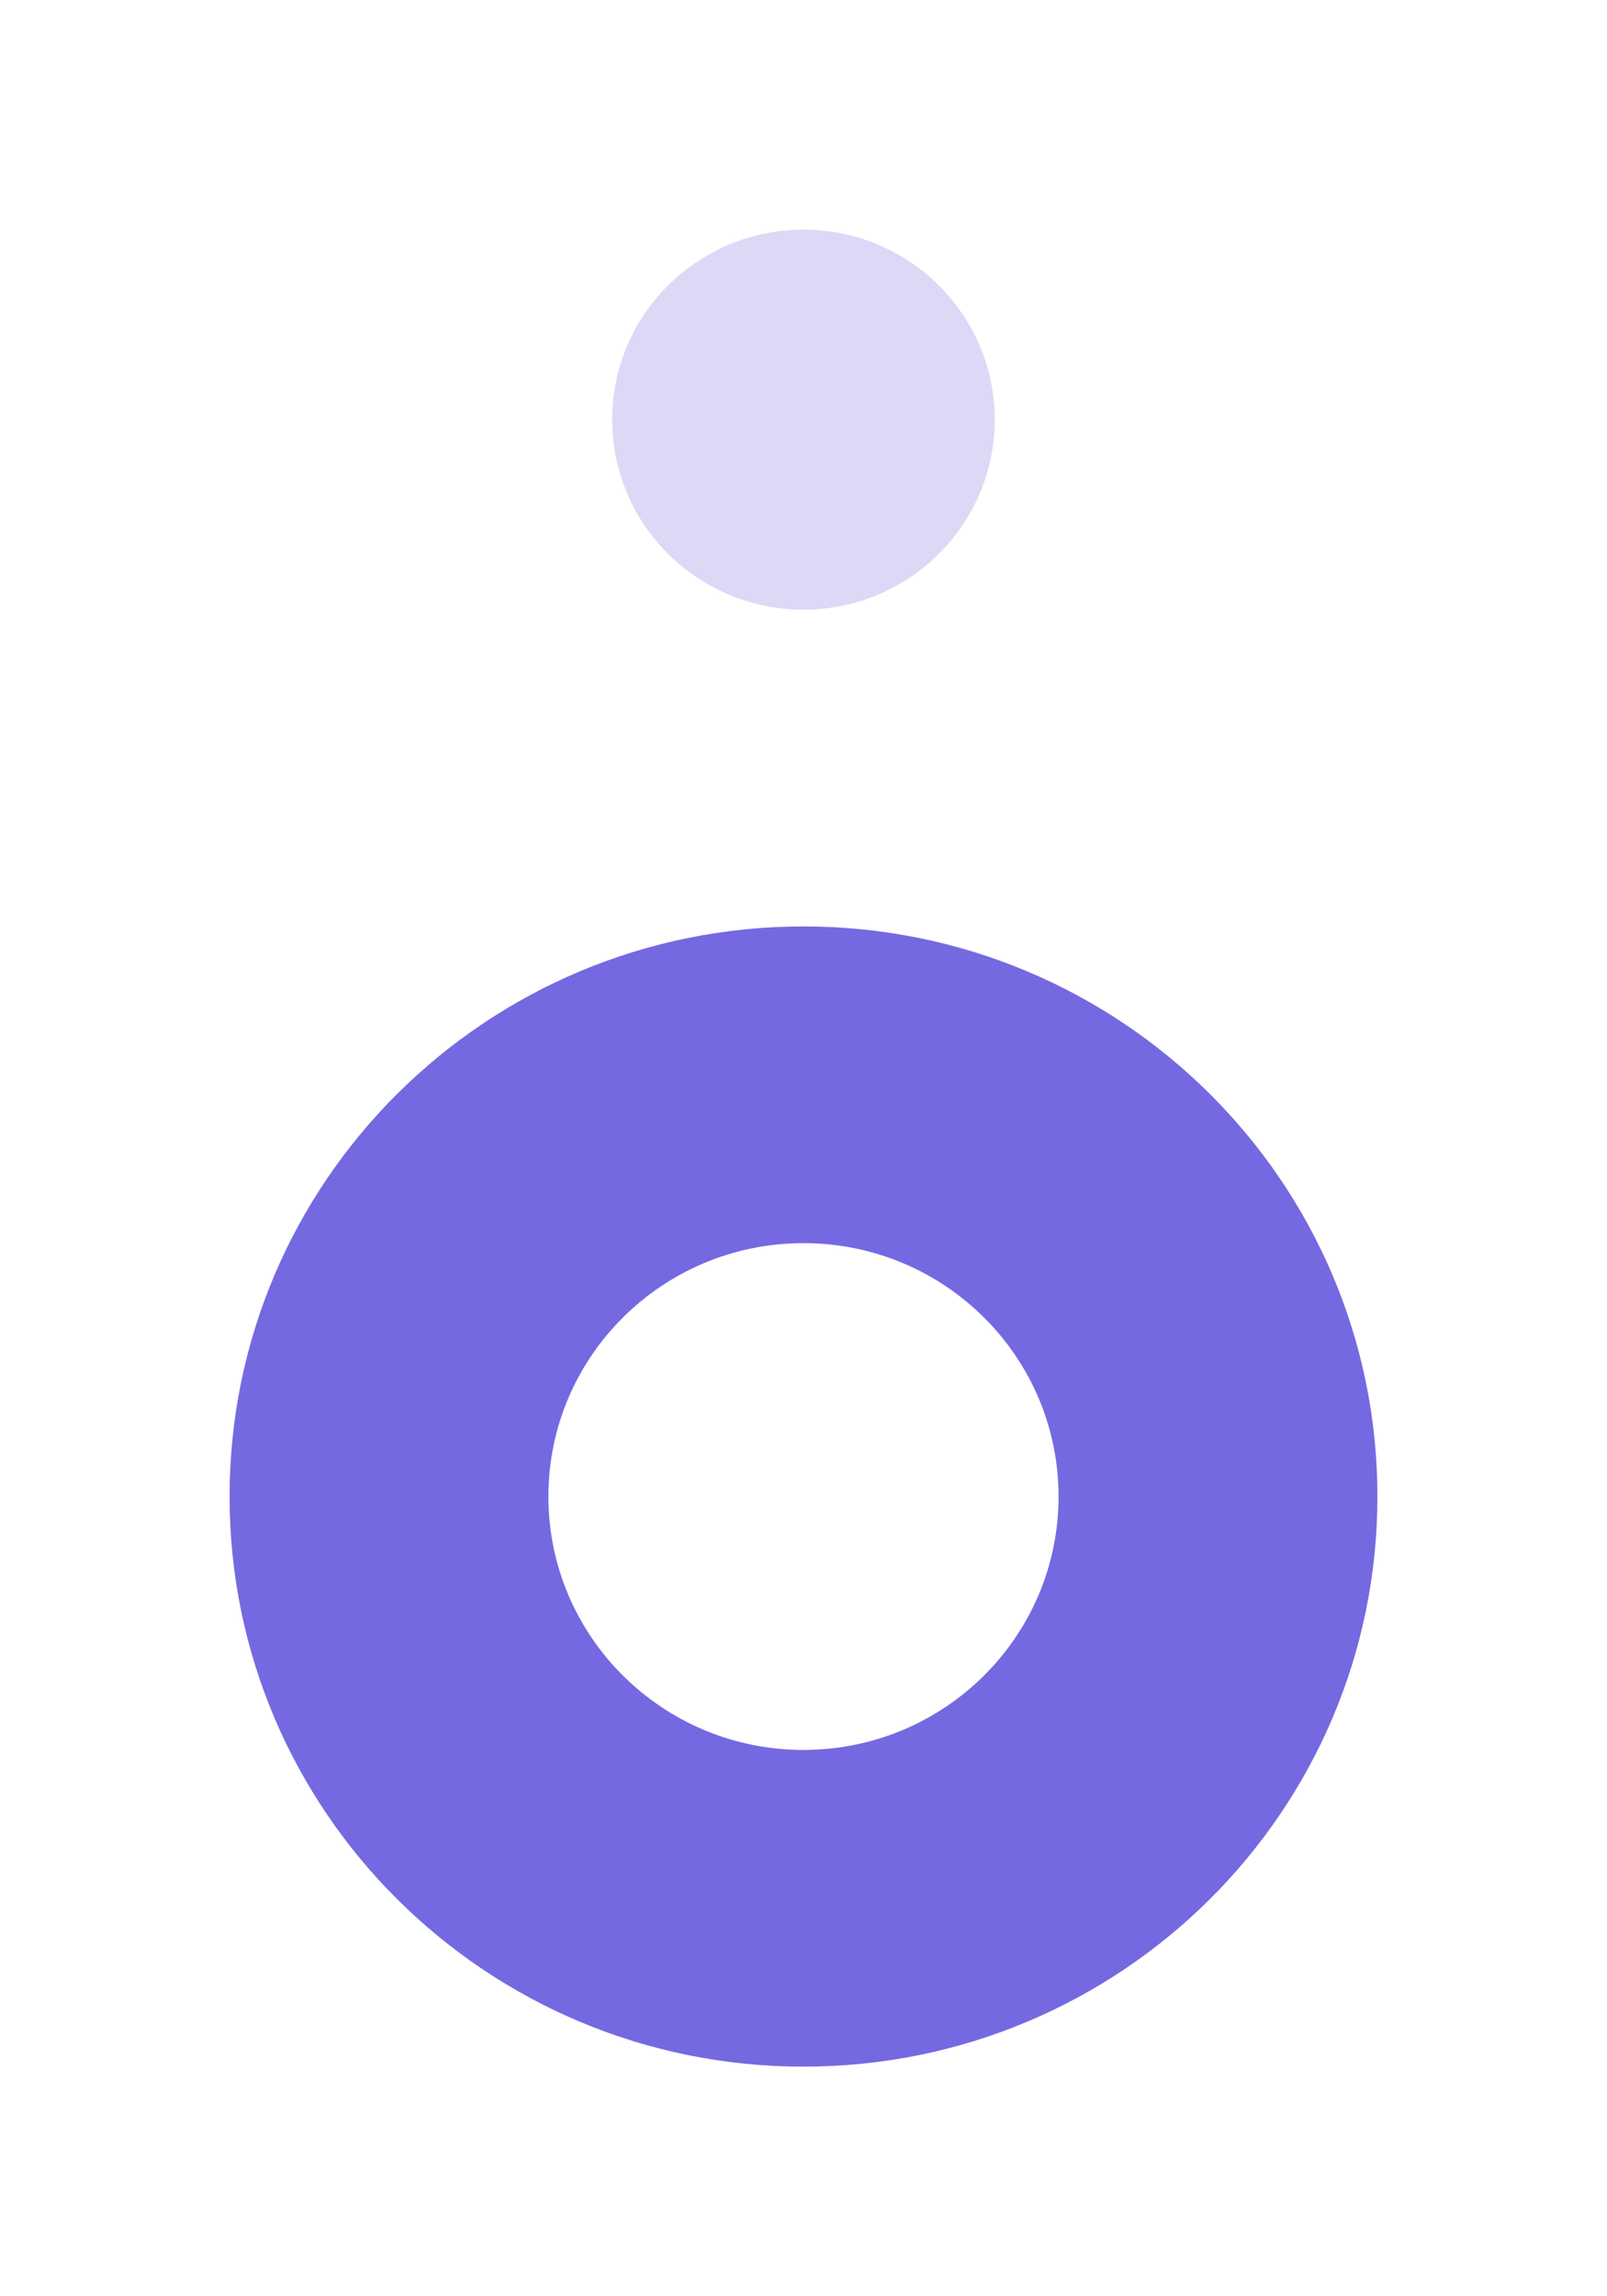 <svg xmlns="http://www.w3.org/2000/svg" width="28" height="40" fill="none" viewBox="0 0 28 40"><g filter="url(#filter0_d_2645_3797)"><path fill="#7569E1" fill-rule="evenodd" d="M14 32C19.523 32 24 27.554 24 22.069C24 16.584 19.523 12.138 14 12.138C8.477 12.138 4 16.584 4 22.069C4 27.554 8.477 32 14 32ZM13.999 26.483C16.454 26.483 18.444 24.507 18.444 22.069C18.444 19.631 16.454 17.655 13.999 17.655C11.544 17.655 9.555 19.631 9.555 22.069C9.555 24.507 11.544 26.483 13.999 26.483Z" clip-rule="evenodd"/><ellipse cx="13.999" cy="3.31" fill="#DCD9F7" rx="3.333" ry="3.31"/></g><defs><filter id="filter0_d_2645_3797" width="28" height="40" x="0" y="0" color-interpolation-filters="sRGB" filterUnits="userSpaceOnUse"><feFlood flood-opacity="0" result="BackgroundImageFix"/><feColorMatrix in="SourceAlpha" result="hardAlpha" type="matrix" values="0 0 0 0 0 0 0 0 0 0 0 0 0 0 0 0 0 0 127 0"/><feOffset dy="4"/><feGaussianBlur stdDeviation="2"/><feComposite in2="hardAlpha" operator="out"/><feColorMatrix type="matrix" values="0 0 0 0 0 0 0 0 0 0 0 0 0 0 0 0 0 0 0.25 0"/><feBlend in2="BackgroundImageFix" mode="normal" result="effect1_dropShadow_2645_3797"/><feBlend in="SourceGraphic" in2="effect1_dropShadow_2645_3797" mode="normal" result="shape"/></filter></defs></svg>